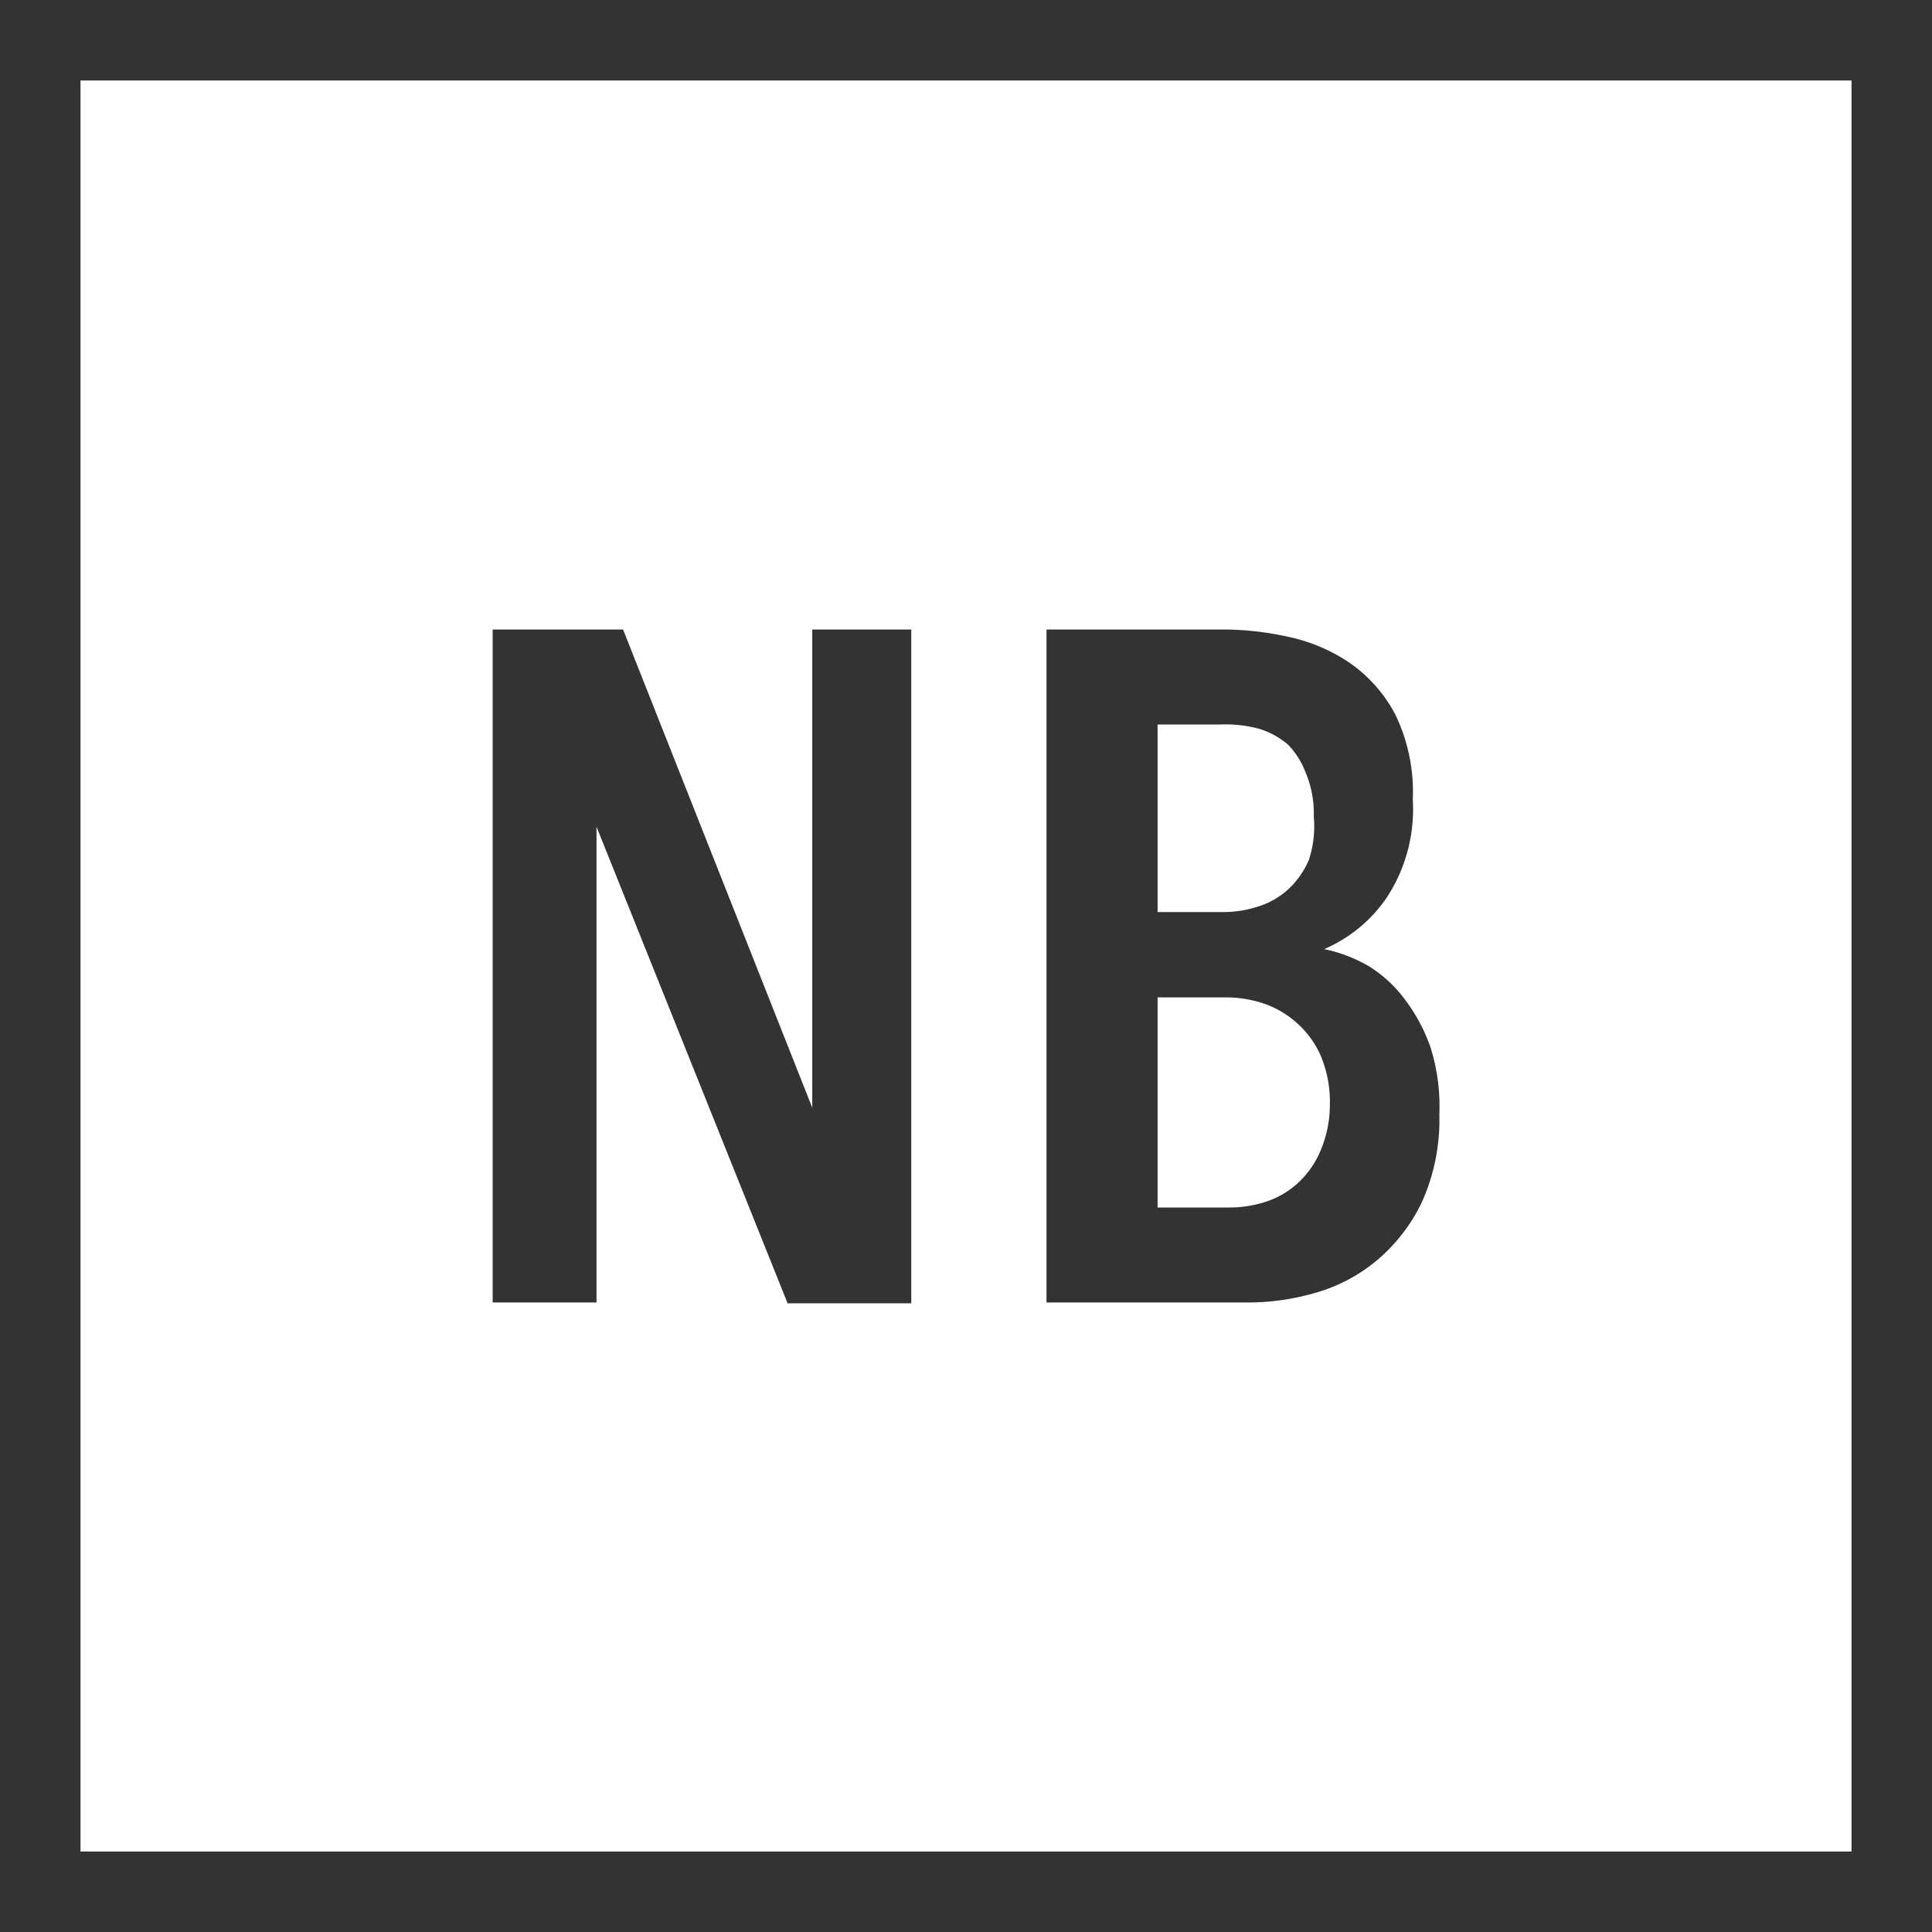 <svg id="Layer_1" data-name="Layer 1" xmlns="http://www.w3.org/2000/svg" viewBox="0 0 24 24"><rect x="0" y="0" width="24" height="24" fill="#808080" stroke="none"/><defs><style>.cls-1{fill:#fff;}.cls-2{fill:#333;}</style></defs><title>NB_UnselectedR</title><rect class="cls-1" x="0.5" y="0.5" width="23" height="23"/><path class="cls-2" d="M23,1V23H1V1H23m1-1H0V24H24V0h0Z"/><path class="cls-2" d="M9.78,16.18L7.41,10.27h0l0,5.91H6.12V7.82H7.74l2.35,5.94h0V7.82h1.23v8.37H9.78Z"/><path class="cls-2" d="M17.88,13.84a2.49,2.49,0,0,1-.22,1.1,2.16,2.16,0,0,1-.56.72,2.06,2.06,0,0,1-.76.4,3,3,0,0,1-.82.12H13V7.82h2.22a3.76,3.76,0,0,1,.78.09,2.15,2.15,0,0,1,.76.32,1.8,1.8,0,0,1,.57.64,2.2,2.2,0,0,1,.22,1.06,2,2,0,0,1-.33,1.23,1.8,1.8,0,0,1-.77.63v0A1.85,1.85,0,0,1,17,12a1.61,1.61,0,0,1,.44.4,2.15,2.15,0,0,1,.33.61A2.42,2.42,0,0,1,17.88,13.84Zm-1.56-3.7a1.29,1.29,0,0,0-.1-0.54A1,1,0,0,0,16,9.25a1,1,0,0,0-.37-0.2A1.62,1.62,0,0,0,15.16,9H14.38v2.33h0.8a1.38,1.38,0,0,0,.42-0.06A1,1,0,0,0,16,11.05a1.07,1.07,0,0,0,.26-0.37A1.34,1.34,0,0,0,16.32,10.14Zm0.2,3.58a1.47,1.47,0,0,0-.12-0.62,1.18,1.18,0,0,0-.31-0.41,1.19,1.19,0,0,0-.41-0.23,1.48,1.48,0,0,0-.45-0.07H14.38V15h0.89a1.46,1.46,0,0,0,.48-0.08,1.08,1.08,0,0,0,.39-0.24,1.15,1.15,0,0,0,.27-0.4A1.46,1.46,0,0,0,16.52,13.73Z"/></svg>